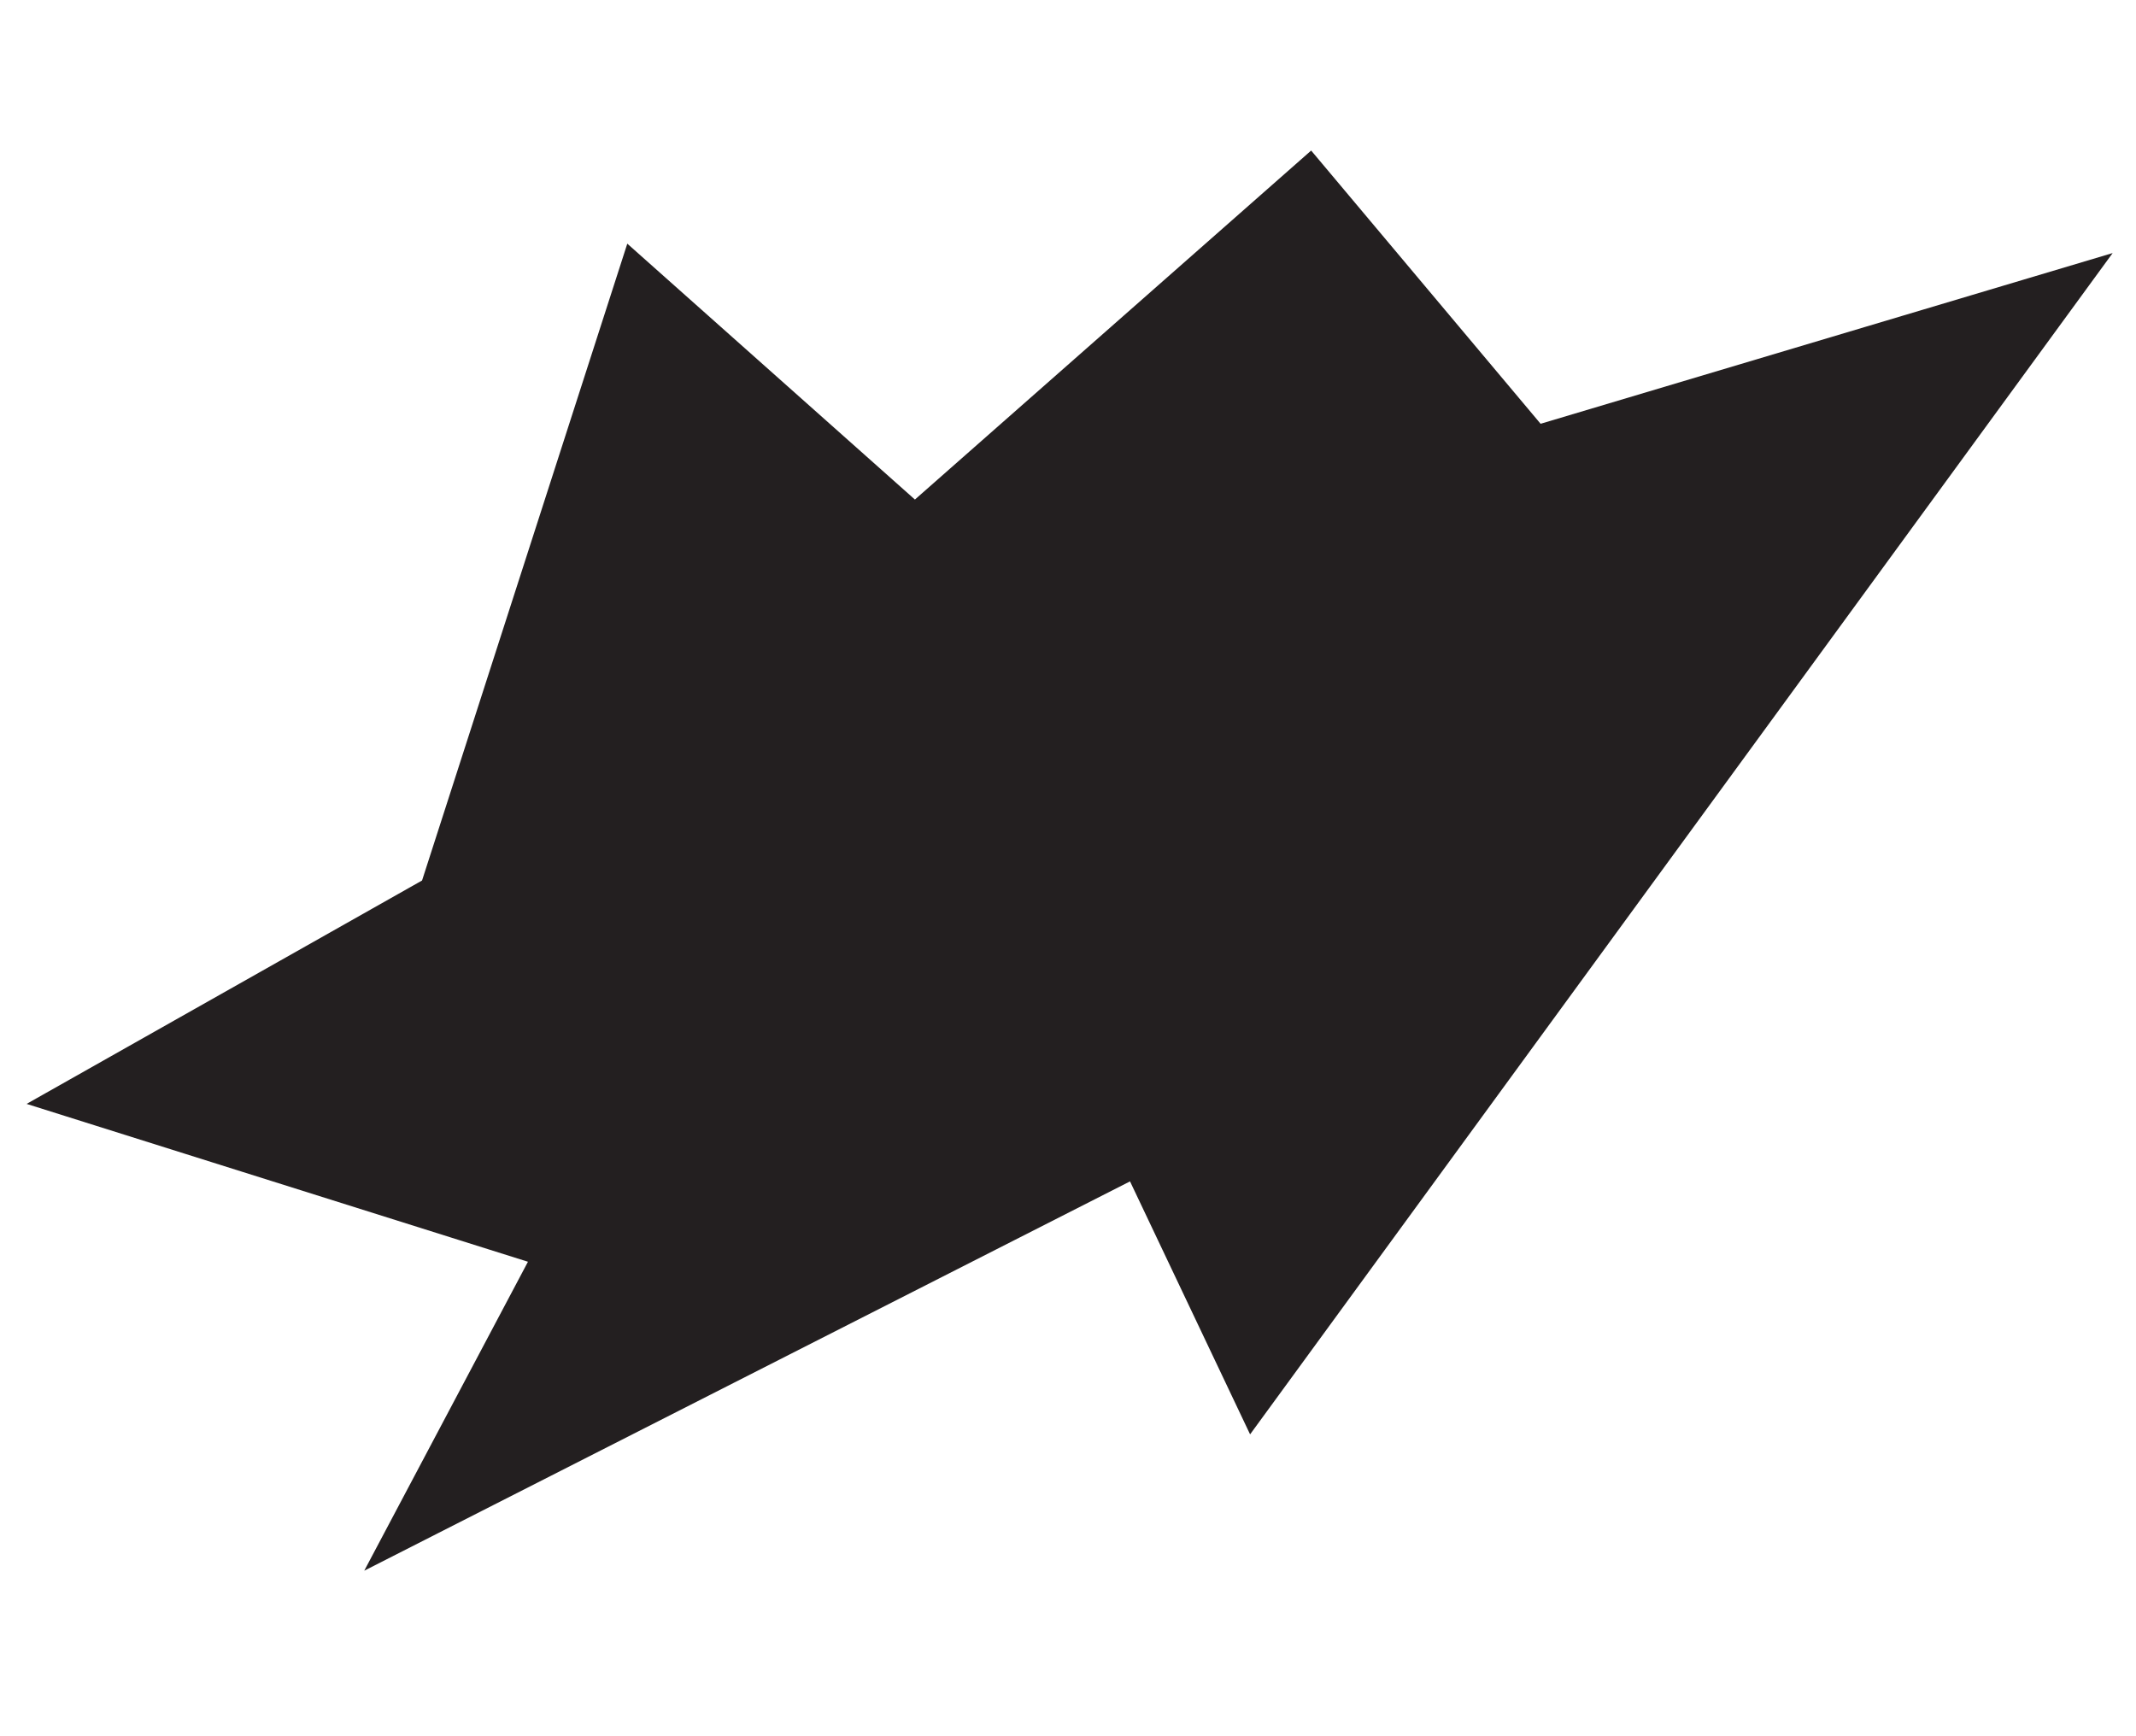 <?xml version="1.0" encoding="utf-8"?>
<!-- Generator: Adobe Illustrator 19.0.0, SVG Export Plug-In . SVG Version: 6.00 Build 0)  -->
<svg version="1.1" id="Layer_1" xmlns="http://www.w3.org/2000/svg" xmlns:xlink="http://www.w3.org/1999/xlink" x="0px" y="0px"
	 viewBox="0 0 104.6 85" style="enable-background:new 0 0 104.6 85;" xml:space="preserve">
<style type="text/css">
	.st0{fill:#231F20;stroke:#231F20;stroke-width:2;stroke-miterlimit:10;}
</style>
<polygon id="XMLID_9324_" class="st0" points="3.8,53.8 21.5,43.8 31.2,13.7 44.8,25.8 64.1,8.8 75.1,21.9 100.9,14.2 61.4,68.3 
	55.8,56.5 20.2,74.6 27.3,61.2 "/>
</svg>
